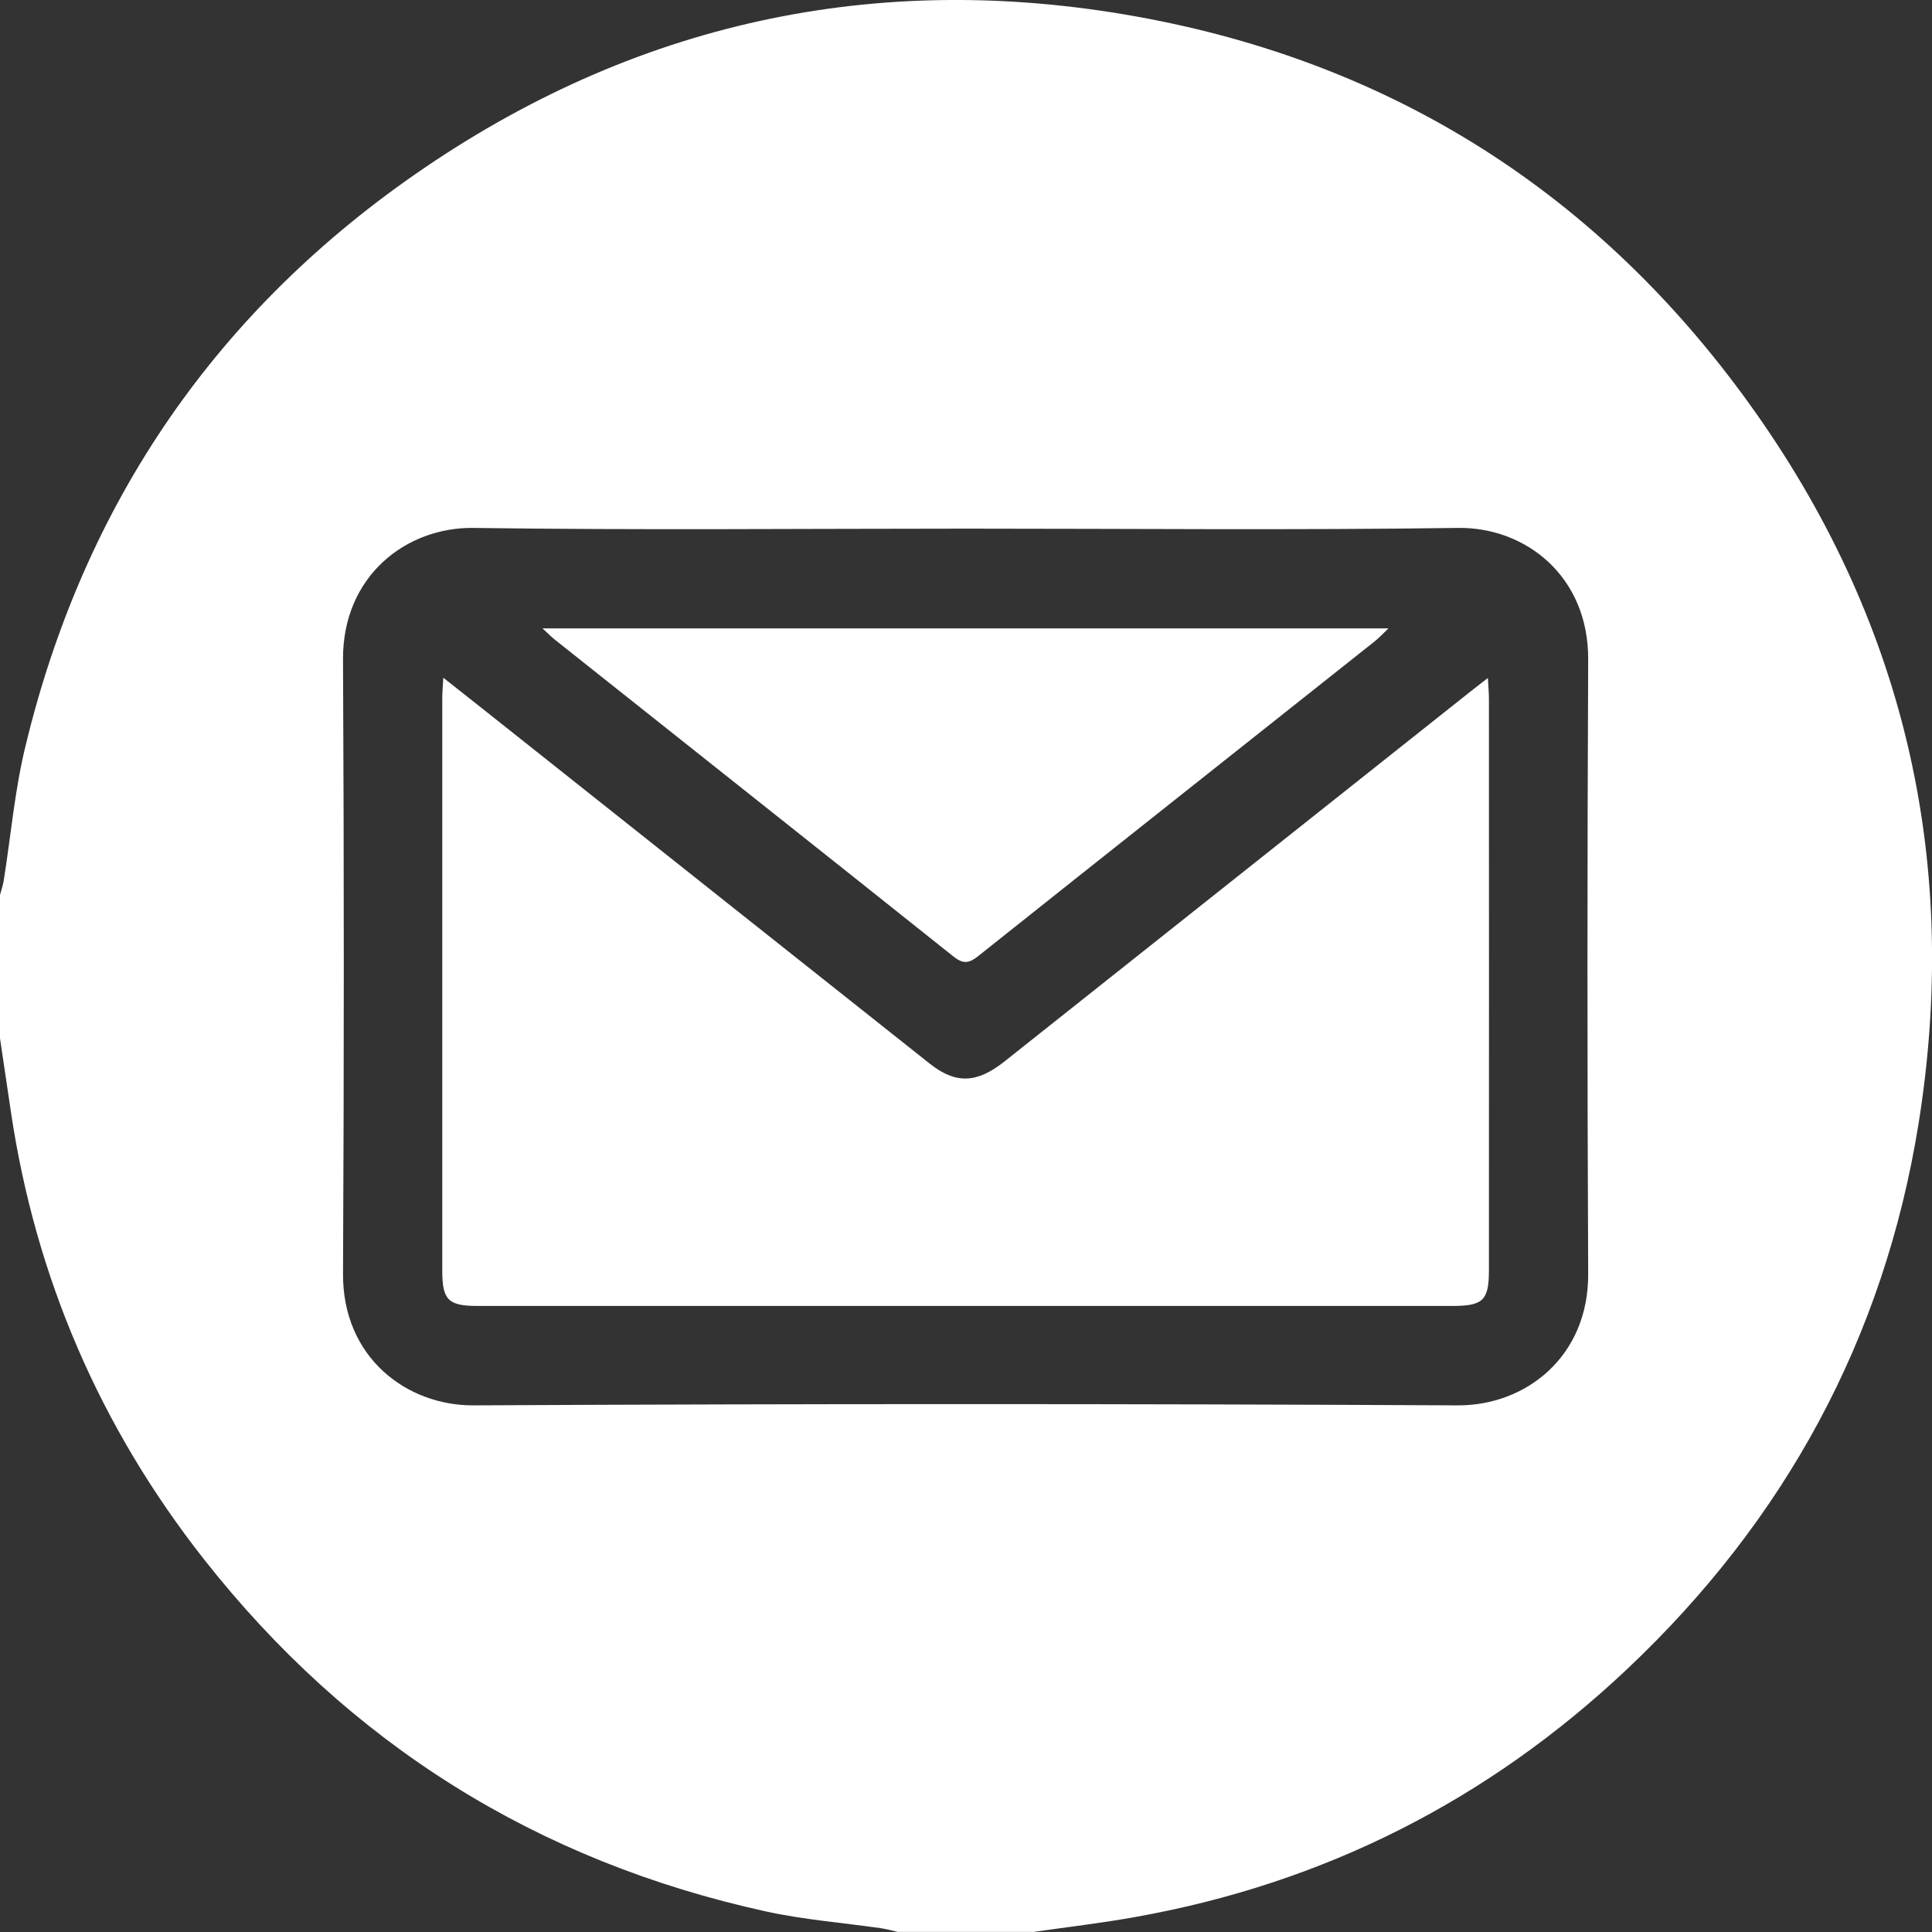 <svg width="24" height="24" viewBox="0 0 24 24" fill="none" xmlns="http://www.w3.org/2000/svg">
<rect x="0" y="0" width="24" height="24" fill="#333333" stroke="none"/>
<path d="M9.68866e-08 12.898C9.24308e-08 12.305 8.79715e-08 11.711 8.35157e-08 11.118C0.015 11.059 0.036 11.001 0.046 10.941C0.134 10.389 0.182 9.826 0.313 9.283C1.041 6.249 2.699 3.834 5.276 2.083C8.004 0.229 11.028 -0.386 14.261 0.232C17.436 0.838 19.971 2.507 21.828 5.153C23.692 7.81 24.346 10.775 23.831 13.971C23.402 16.628 22.173 18.884 20.215 20.732C18.487 22.363 16.449 23.395 14.107 23.813C13.687 23.889 13.262 23.938 12.839 23.999L11.152 23.999C11.085 23.984 11.017 23.964 10.949 23.954C10.472 23.885 9.987 23.848 9.517 23.745C6.668 23.121 4.335 21.659 2.533 19.369C1.247 17.733 0.444 15.879 0.136 13.816C0.09 13.51 0.045 13.204 9.68866e-08 12.898ZM12.02 6.567C9.974 6.567 7.928 6.587 5.883 6.558C5.048 6.546 4.256 7.154 4.261 8.19C4.274 10.735 4.274 13.279 4.261 15.823C4.256 16.864 5.052 17.462 5.882 17.458C9.957 17.437 14.032 17.437 18.107 17.458C18.957 17.462 19.734 16.85 19.729 15.825C19.717 13.28 19.717 10.736 19.729 8.192C19.734 7.159 18.951 6.545 18.108 6.558C16.078 6.587 14.049 6.567 12.019 6.567L12.02 6.567Z" fill="white"/>
<path d="M5.508 8.42C5.85 8.69 6.159 8.934 6.468 9.18C8.161 10.524 9.853 11.868 11.547 13.211C11.87 13.468 12.133 13.459 12.474 13.189C14.393 11.666 16.313 10.142 18.232 8.618C18.303 8.561 18.377 8.505 18.483 8.422C18.489 8.536 18.496 8.609 18.496 8.683C18.497 11.048 18.497 13.413 18.496 15.778C18.496 16.153 18.424 16.223 18.042 16.223C14.005 16.223 9.968 16.223 5.931 16.223C5.569 16.223 5.494 16.149 5.494 15.786C5.494 13.413 5.494 11.04 5.494 8.667C5.494 8.6 5.501 8.533 5.507 8.42L5.508 8.42Z" fill="white"/>
<path d="M6.739 7.806L17.248 7.806C17.177 7.874 17.128 7.927 17.072 7.971C15.435 9.271 13.795 10.568 12.159 11.871C12.043 11.965 11.969 11.982 11.844 11.882C10.197 10.568 8.545 9.26 6.896 7.949C6.85 7.913 6.809 7.87 6.739 7.806L6.739 7.806Z" fill="white"/>
</svg>
